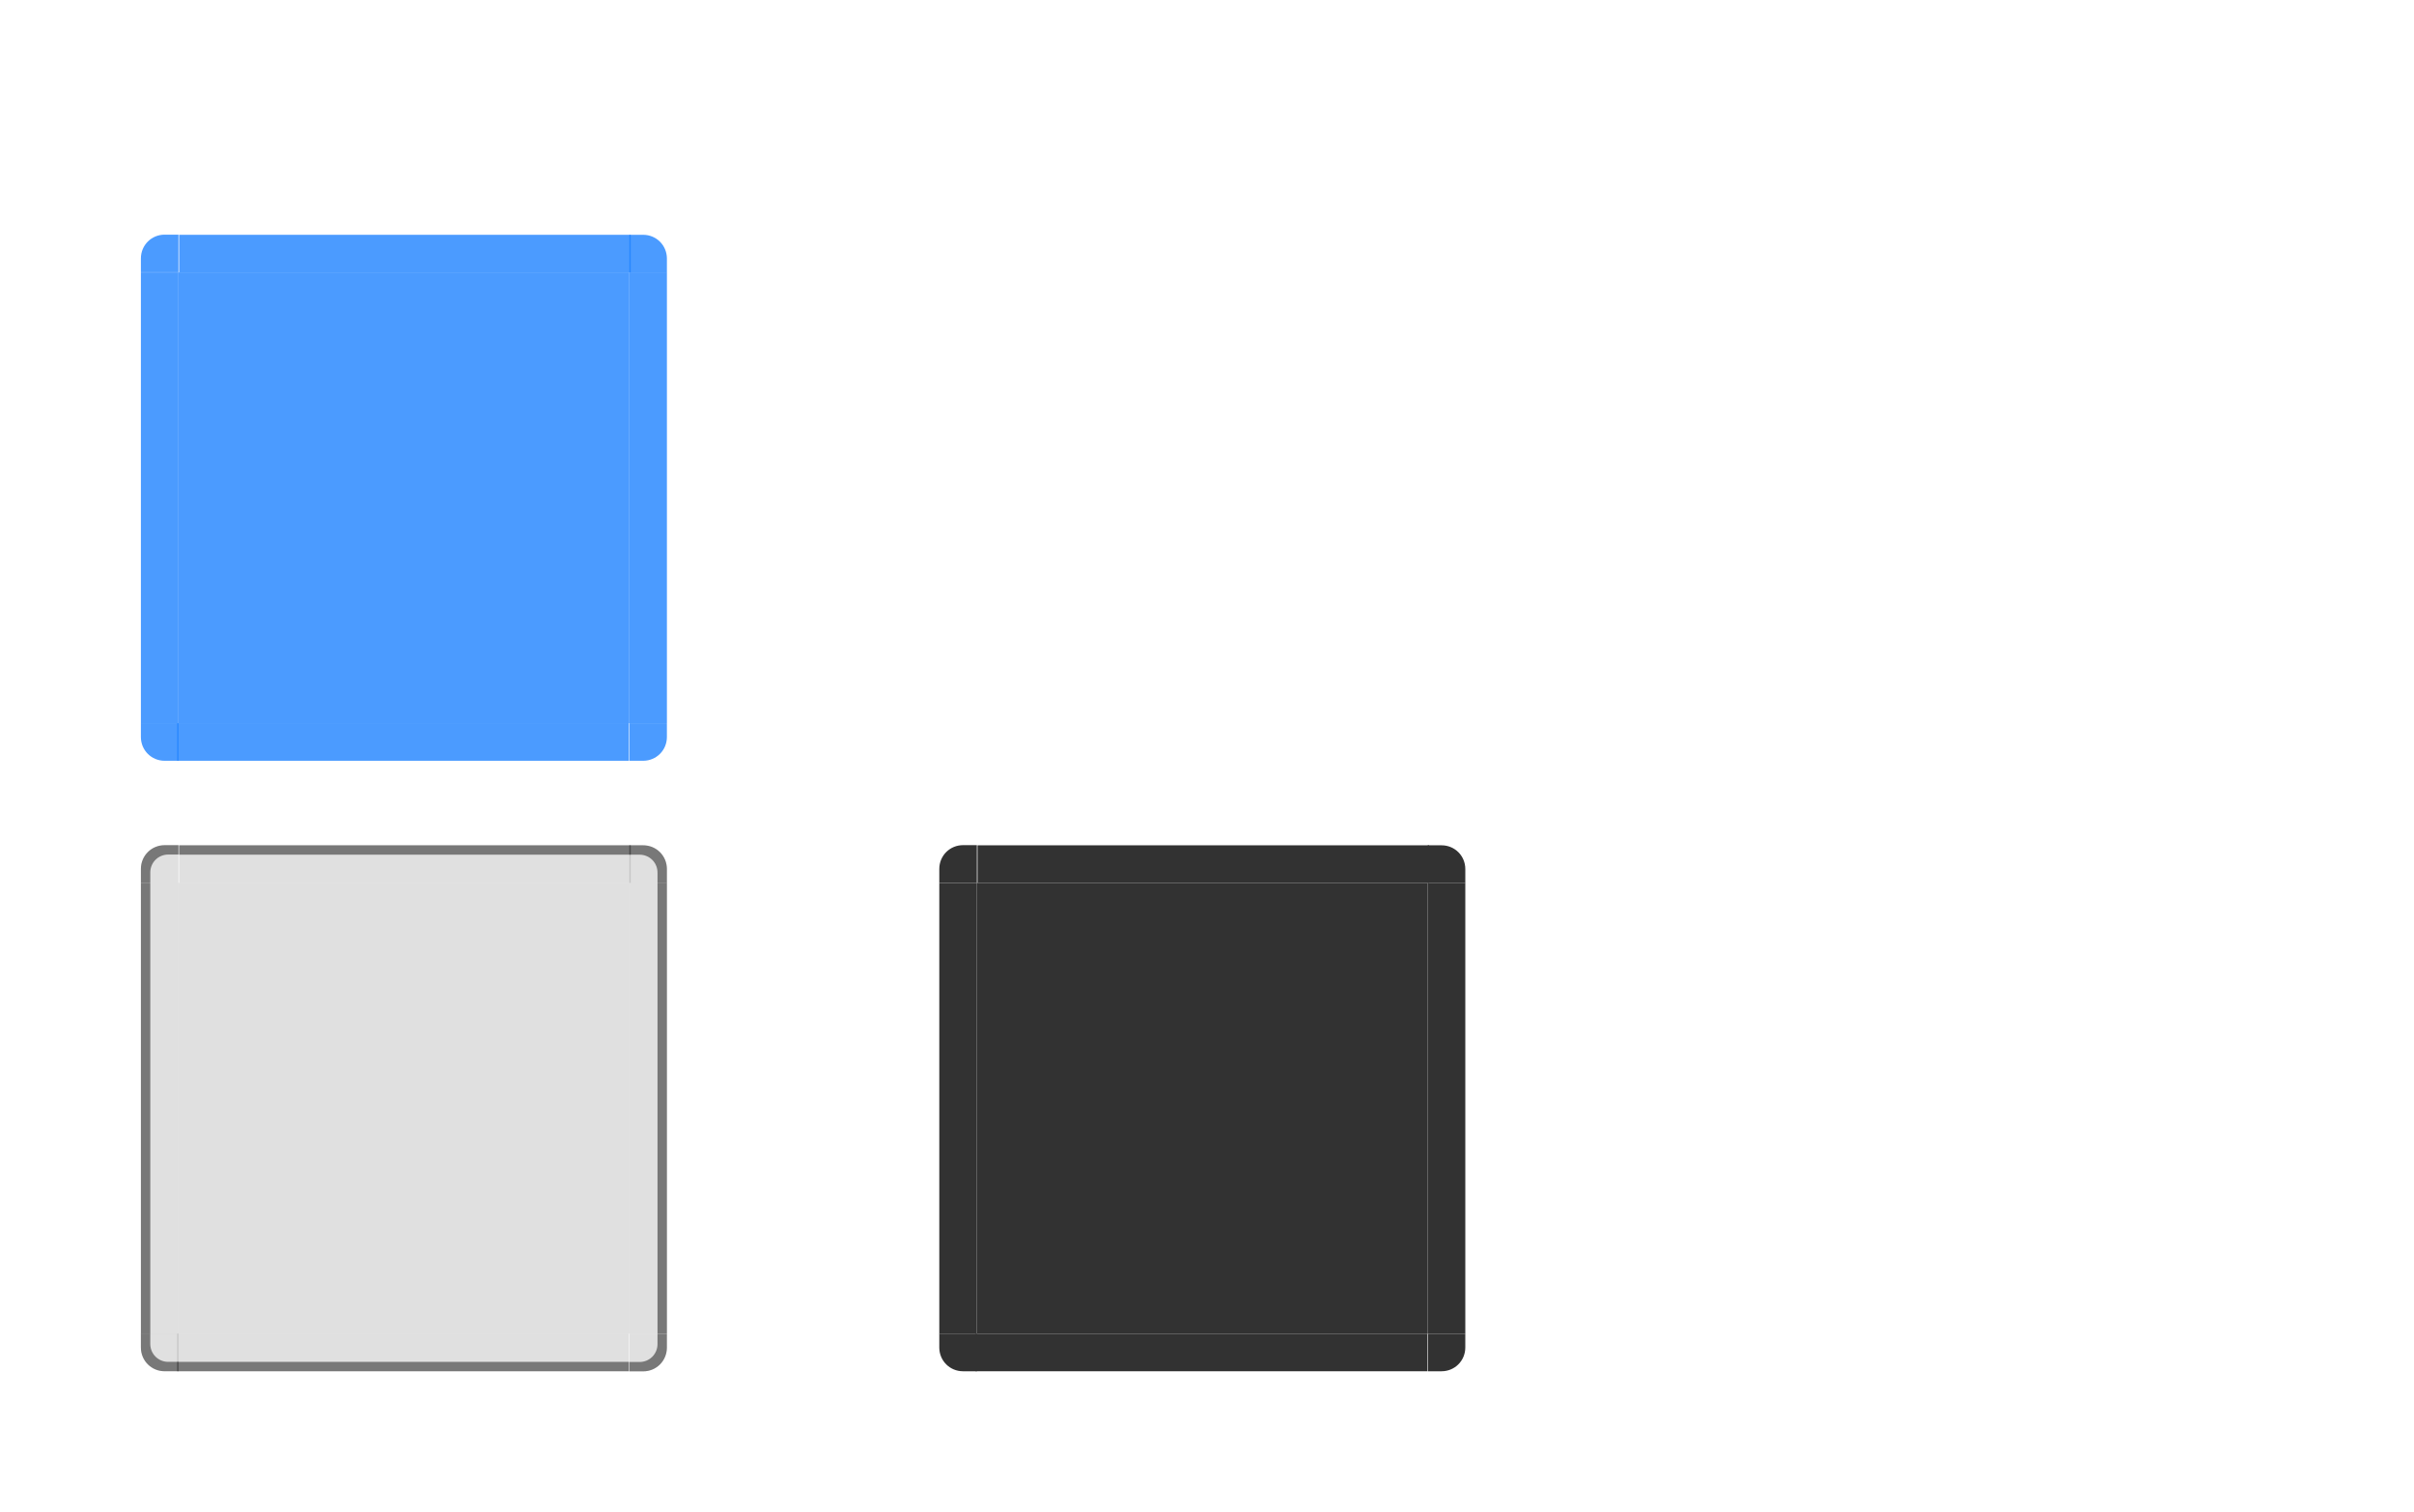 <?xml version="1.0" encoding="UTF-8" standalone="no"?>
<svg
   xmlns:dc="http://purl.org/dc/elements/1.1/"
   xmlns:cc="http://creativecommons.org/ns#"
   xmlns:rdf="http://www.w3.org/1999/02/22-rdf-syntax-ns#"
   xmlns:svg="http://www.w3.org/2000/svg"
   xmlns="http://www.w3.org/2000/svg"
   xmlns:xlink="http://www.w3.org/1999/xlink"
   xmlns:sodipodi="http://sodipodi.sourceforge.net/DTD/sodipodi-0.dtd"
   xmlns:inkscape="http://www.inkscape.org/namespaces/inkscape"
   width="257"
   height="161"
   version="1.0"
   id="svg184"
   sodipodi:docname="viewitem.svg"
   inkscape:version="0.92.4 5da689c313, 2019-01-14">
  <sodipodi:namedview
     pagecolor="#c8c8c8"
     bordercolor="#666666"
     borderopacity="1"
     objecttolerance="10"
     gridtolerance="10"
     guidetolerance="10"
     inkscape:pageopacity="0"
     inkscape:pageshadow="2"
     inkscape:window-width="1920"
     inkscape:window-height="981"
     id="namedview186"
     showgrid="true"
     inkscape:zoom="4"
     inkscape:cx="38.390425"
     inkscape:cy="86.526312"
     inkscape:window-x="0"
     inkscape:window-y="28"
     inkscape:window-maximized="1"
     inkscape:current-layer="svg184">
    <inkscape:grid
       type="xygrid"
       id="grid1102" />
  </sodipodi:namedview>
  <defs
     id="defs3">
    <style
       id="current-color-scheme"
       type="text/css">.ColorScheme-Text {
        color:#7B7C7E;
      }
      .ColorScheme-Background{
        color:#EFF0F1;
      }
      .ColorScheme-Highlight{
        color:#3DAEE6;
      }
      .ColorScheme-ViewText {
        color:#7B7C7E;
      }
      .ColorScheme-ViewBackground{
        color:#FCFCFC;
      }
      .ColorScheme-ViewHover {
        color:#3DAEE6;
      }
      .ColorScheme-ViewFocus{
        color:#1E92FF;
      }
      .ColorScheme-ButtonText {
        color:#7B7C7E;
      }
      .ColorScheme-ButtonBackground{
        color:#EFF0F1;
      }
      .ColorScheme-ButtonHover {
        color:#3DAEE6;
      }
      .ColorScheme-ButtonFocus{
        color:#1E92FF;
      }</style>
  </defs>
  <rect
     style="opacity:0.875;fill:#008000"
     height="40"
     width="40"
     y="-90.32"
     x="49.93"
     id="hint-tile-center" />
  <path
     style="opacity:0;fill:#000000;fill-opacity:0.928;stroke-width:1"
     inkscape:connector-curvature="0"
     d="m 105,21 v 48 h 48 V 21 Z"
     id="normal-center" />
  <g
     style="opacity:0;fill:#000000;fill-opacity:0.928"
     transform="matrix(0.571,0,0,0.571,-4.652,-454.206)"
     id="normal-topleft">
    <rect
       style="opacity:0.521;fill:#000000;fill-opacity:0.928;stroke-width:3.5"
       id="rect62"
       height="7"
       width="7"
       y="822.86"
       x="183.14" />
    <g
       id="g60"
       style="fill:#000000;fill-opacity:0.928">
      <path
         style="opacity:0.823;fill:#000000;fill-opacity:0.928"
         inkscape:connector-curvature="0"
         id="path54"
         d="m 186.14,829.86 h 4 v -4 h -1.469 c -1.405,0 -2.531,1.116 -2.531,2.531 z" />
      <path
         style="opacity:0.85;fill:#000000;fill-opacity:0.928"
         inkscape:connector-curvature="0"
         id="path56"
         d="m 185.14,828.39 c 0,-1.948 1.588,-3.531 3.531,-3.531 h 1.469 v 1 h -1.469 c -1.405,0 -2.531,1.116 -2.531,2.531 v 1.469 h -1 z" />
      <path
         style="fill:#000000;fill-opacity:0.928"
         inkscape:connector-curvature="0"
         id="path58"
         d="m 186.14,829.86 h 1 v -1 c 0,-1.415 0.595,-2 2,-2 h 1 v -1 h -1.469 c -1.405,0 -2.531,1.116 -2.531,2.531 z" />
    </g>
  </g>
  <g
     style="opacity:0;fill:#000000;fill-opacity:0.928"
     transform="matrix(0.366,0,0,0.571,35.33,-454.205)"
     id="normal-top">
    <g
       id="g71"
       style="fill:#000000;fill-opacity:0.928">
      <path
         style="opacity:0.823;fill:#000000;fill-opacity:0.928"
         inkscape:connector-curvature="0"
         id="path65"
         d="m 190.14,825.86 v 4 h 131 v -4 z" />
      <path
         style="opacity:0.85;fill:#000000;fill-opacity:0.928"
         inkscape:connector-curvature="0"
         id="path67"
         d="m 190.14,824.86 v 1 h 131 v -1 z" />
      <path
         style="fill:#000000;fill-opacity:0.928"
         inkscape:connector-curvature="0"
         id="path69"
         d="m 190.14,825.86 v 1 h 131 v -1 z" />
    </g>
    <rect
       style="opacity:0.521;fill:#000000;fill-opacity:0.928;stroke-width:6.608"
       id="rect73"
       height="2"
       width="131"
       y="822.86"
       x="190.14" />
  </g>
  <use
     x="0"
     y="0"
     xlink:href="#normal-top"
     id="normal-right"
     transform="rotate(90,129,45)"
     width="100%"
     height="100%"
     style="opacity:0" />
  <use
     x="0"
     y="0"
     xlink:href="#normal-top"
     id="normal-left"
     transform="matrix(0,-1,1,0,84,174)"
     width="100%"
     height="100%"
     style="opacity:0" />
  <use
     x="0"
     y="0"
     xlink:href="#normal-top"
     id="normal-bottom"
     transform="matrix(1,0,0,-1,9.7013627e-5,90)"
     width="100%"
     height="100%"
     style="opacity:0" />
  <use
     x="0"
     y="0"
     xlink:href="#normal-topleft"
     id="normal-topright"
     transform="matrix(-1,0,0,1,258,-1.2372944e-5)"
     width="100%"
     height="100%"
     style="opacity:0" />
  <use
     x="0"
     y="0"
     xlink:href="#normal-topleft"
     id="normal-bottomleft"
     transform="matrix(1,0,0,-1,2.0013627e-5,90)"
     width="100%"
     height="100%"
     style="opacity:0" />
  <use
     x="0"
     y="0"
     xlink:href="#normal-topleft"
     id="normal-bottomright"
     transform="rotate(-180,129,45)"
     width="100%"
     height="100%"
     style="opacity:0" />
  <path
     inkscape:connector-curvature="0"
     id="hover-center"
     d="m 19,93.999 v 48 h 48 V 93.999 Z"
     style="color:#1e92ff;opacity:0.15;fill:#323232;fill-opacity:1;fill-rule:nonzero;stroke:none"
     class="ColorScheme-ButtonFocus"
     inkscape:label="#selected-center-5" />
  <g
     transform="matrix(1,0,0,3.001,-171.143,-2396.403)"
     id="hover-left"
     inkscape:label="#selected-left-6">
    <path
       id="path4119-9"
       d="m 186.143,829.857 v 16 h 4 v -16 z"
       style="color:#1e92ff;opacity:0.15;fill:#323232;fill-rule:nonzero;stroke:none;fill-opacity:1"
       inkscape:connector-curvature="0"
       class="ColorScheme-ButtonFocus" />
    <path
       class="ColorScheme-ButtonFocus"
       inkscape:connector-curvature="0"
       style="color:#1e92ff;fill:#323232;fill-rule:nonzero;stroke:none;fill-opacity:1;opacity:0.6"
       d="m 186.143,829.857 v 16 h 1 v -16 z"
       id="path3175" />
  </g>
  <g
     transform="translate(-171.143,-735.858)"
     id="hover-topleft"
     inkscape:label="#selected-topleft-7">
    <path
       class="ColorScheme-ButtonFocus"
       inkscape:connector-curvature="0"
       id="path3133"
       d="m 186.143,829.857 h 4 v -4 h -1.469 c -1.405,0 -2.531,1.116 -2.531,2.531 z"
       style="color:#1e92ff;opacity:0.15;fill:#323232;fill-opacity:1;fill-rule:nonzero;stroke:none" />
    <path
       style="color:#1e92ff;fill:#323232;fill-opacity:1;fill-rule:nonzero;stroke:none;opacity:0.6"
       d="M 43.531,89.438 C 42.126,89.438 41,90.553 41,91.969 v 1.469 h 1 v -1.094 c 0,-1.062 0.852,-1.906 1.906,-1.906 H 45 v -1 z"
       transform="translate(145.143,736.405)"
       id="path3135"
       inkscape:connector-curvature="0"
       class="ColorScheme-ButtonFocus" />
  </g>
  <g
     transform="matrix(0.367,0,0,1,-50.712,-735.858)"
     id="hover-top"
     inkscape:label="#selected-top-3">
    <path
       style="color:#1e92ff;opacity:0.15;fill:#323232;fill-opacity:1;fill-rule:nonzero;stroke:none"
       d="m 190.143,825.857 v 4 h 131 v -4 z"
       id="path4143-7"
       inkscape:connector-curvature="0"
       class="ColorScheme-ButtonFocus" />
    <path
       class="ColorScheme-ButtonFocus"
       inkscape:connector-curvature="0"
       id="path3131"
       d="m 190.143,825.857 v 1 h 131 v -1 z"
       style="color:#1e92ff;fill:#323232;fill-opacity:1;fill-rule:nonzero;stroke:none;opacity:0.6" />
  </g>
  <g
     transform="translate(-254.143,-735.858)"
     id="hover-topright"
     inkscape:label="#selected-topright-8">
    <path
       id="path4155-3"
       d="m 321.143,825.857 v 4 h 4 v -1.469 c 0,-1.405 -1.116,-2.531 -2.531,-2.531 z"
       style="color:#1e92ff;opacity:0.15;fill:#323232;fill-opacity:1;fill-rule:nonzero;stroke:none"
       inkscape:connector-curvature="0"
       class="ColorScheme-ButtonFocus" />
    <path
       style="color:#1e92ff;fill:#323232;fill-opacity:1;fill-rule:nonzero;stroke:none;opacity:0.6"
       d="m 322.612,825.857 c 1.405,0 2.531,1.116 2.531,2.531 v 1.469 h -1 v -1.094 c 0,-1.062 -0.852,-1.906 -1.906,-1.906 h -1.094 v -1 z"
       id="path3135-4"
       inkscape:connector-curvature="0"
       class="ColorScheme-ButtonFocus" />
  </g>
  <g
     transform="matrix(1,0,0,3,-254.143,-2395.573)"
     id="hover-right"
     inkscape:label="#selected-right-5">
    <path
       style="color:#1e92ff;opacity:0.15;fill:#323232;fill-opacity:1;fill-rule:nonzero;stroke:none"
       d="m 325.143,829.857 v 16 h -4 v -16 z"
       id="path4167-1"
       inkscape:connector-curvature="0"
       class="ColorScheme-ButtonFocus" />
    <path
       class="ColorScheme-ButtonFocus"
       inkscape:connector-curvature="0"
       id="path3157"
       d="m 325.143,829.857 v 16 h -1 v -16 z"
       style="color:#1e92ff;fill:#323232;fill-opacity:1;fill-rule:nonzero;stroke:none;opacity:0.6" />
  </g>
  <g
     transform="rotate(180,128.571,485.928)"
     id="hover-bottomright"
     inkscape:label="#hover-bottomright">
    <path
       class="ColorScheme-ButtonFocus"
       inkscape:connector-curvature="0"
       id="path3133-3"
       d="m 186.143,829.857 h 4 v -4 h -1.469 c -1.405,0 -2.531,1.116 -2.531,2.531 z"
       style="color:#1e92ff;opacity:0.15;fill:#323232;fill-opacity:1;fill-rule:nonzero;stroke:none" />
    <path
       style="color:#1e92ff;fill:#323232;fill-opacity:1;fill-rule:nonzero;stroke:none;opacity:0.6"
       d="M 43.531,89.438 C 42.126,89.438 41,90.553 41,91.969 v 1.469 h 1 v -1.094 c 0,-1.062 0.852,-1.906 1.906,-1.906 H 45 v -1 z"
       transform="translate(145.143,736.405)"
       id="path3135-6"
       inkscape:connector-curvature="0"
       class="ColorScheme-ButtonFocus" />
  </g>
  <g
     transform="matrix(-0.367,0,0,-1,136.724,971.857)"
     id="hover-bottom"
     inkscape:label="#hover-bottom">
    <path
       style="color:#1e92ff;opacity:0.15;fill:#323232;fill-opacity:1;fill-rule:nonzero;stroke:none"
       d="m 190.143,825.857 v 4 h 131 v -4 z"
       id="path4143-7-6"
       inkscape:connector-curvature="0"
       class="ColorScheme-ButtonFocus" />
    <path
       class="ColorScheme-ButtonFocus"
       inkscape:connector-curvature="0"
       id="path3131-8"
       d="m 190.143,825.857 v 1 h 131 v -1 z"
       style="color:#1e92ff;fill:#323232;fill-opacity:1;fill-rule:nonzero;stroke:none;opacity:0.6" />
  </g>
  <g
     transform="rotate(180,170.071,485.928)"
     id="hover-bottomleft"
     inkscape:label="#hover-bottomleft">
    <path
       id="path4155-3-03"
       d="m 321.143,825.857 v 4 h 4 v -1.469 c 0,-1.405 -1.116,-2.531 -2.531,-2.531 z"
       style="color:#1e92ff;opacity:0.15;fill:#323232;fill-opacity:1;fill-rule:nonzero;stroke:none"
       inkscape:connector-curvature="0"
       class="ColorScheme-ButtonFocus" />
    <path
       style="color:#1e92ff;fill:#323232;fill-opacity:1;fill-rule:nonzero;stroke:none;opacity:0.6"
       d="m 322.612,825.857 c 1.405,0 2.531,1.116 2.531,2.531 v 1.469 h -1 v -1.094 c 0,-1.062 -0.852,-1.906 -1.906,-1.906 h -1.094 v -1 z"
       id="path3135-4-1"
       inkscape:connector-curvature="0"
       class="ColorScheme-ButtonFocus" />
  </g>
  <path
     inkscape:connector-curvature="0"
     id="selected-center"
     d="m 19,29 v 48 h 48 v -48 z"
     style="color:#1e92ff;opacity:0.8;fill:#1e82ff;fill-opacity:1;fill-rule:nonzero;stroke:none"
     class="ColorScheme-ButtonFocus" />
  <g
     transform="matrix(1,0,0,3.001,-171.143,-2461.402)"
     id="selected-left">
    <path
       id="path4119"
       d="m 186.143,829.857 v 16 h 4 v -16 z"
       style="color:#1e92ff;opacity:0.8;fill:#1e82ff;fill-rule:nonzero;stroke:none;fill-opacity:1"
       inkscape:connector-curvature="0"
       class="ColorScheme-ButtonFocus" />
  </g>
  <g
     transform="translate(-171.143,-800.873)"
     id="selected-topleft">
    <path
       style="color:#1e92ff;opacity:0.8;fill:#1e82ff;fill-opacity:1;fill-rule:nonzero;stroke:none"
       d="m 186.143,829.857 h 4 v -4 h -1.469 c -1.405,0 -2.531,1.116 -2.531,2.531 z"
       id="path4131"
       inkscape:connector-curvature="0"
       class="ColorScheme-ButtonFocus" />
  </g>
  <g
     transform="matrix(0.367,0,0,1,-50.712,-800.857)"
     id="selected-top">
    <path
       style="color:#1e92ff;opacity:0.8;fill:#1e82ff;fill-opacity:1;fill-rule:nonzero;stroke:none"
       d="m 190.143,825.857 v 4 h 131 v -4 z"
       id="path4143"
       inkscape:connector-curvature="0"
       class="ColorScheme-ButtonFocus" />
  </g>
  <g
     transform="translate(-254.143,-800.857)"
     id="selected-topright">
    <path
       id="path4155"
       d="m 321.143,825.857 v 4 h 4 v -1.469 c 0,-1.405 -1.116,-2.531 -2.531,-2.531 z"
       style="color:#1e92ff;opacity:0.8;fill:#1e82ff;fill-opacity:1;fill-rule:nonzero;stroke:none"
       inkscape:connector-curvature="0"
       class="ColorScheme-ButtonFocus" />
  </g>
  <g
     transform="matrix(1,0,0,3,-254.143,-2460.573)"
     id="selected-right">
    <path
       style="color:#1e92ff;opacity:0.8;fill:#1e82ff;fill-opacity:1;fill-rule:nonzero;stroke:none"
       d="m 325.143,829.857 v 16 h -4 v -16 z"
       id="path4167"
       inkscape:connector-curvature="0"
       class="ColorScheme-ButtonFocus" />
  </g>
  <g
     transform="rotate(180,128.571,453.429)"
     id="selected-bottomright">
    <path
       style="color:#1e92ff;opacity:0.8;fill:#1e82ff;fill-opacity:1;fill-rule:nonzero;stroke:none"
       d="m 186.143,829.857 h 4 v -4 h -1.469 c -1.405,0 -2.531,1.116 -2.531,2.531 z"
       id="path4131-3"
       inkscape:connector-curvature="0"
       class="ColorScheme-ButtonFocus" />
  </g>
  <g
     transform="matrix(-0.367,0,0,-1,136.724,906.857)"
     id="selected-bottom">
    <path
       style="color:#1e92ff;opacity:0.8;fill:#1e82ff;fill-opacity:1;fill-rule:nonzero;stroke:none"
       d="m 190.143,825.857 v 4 h 131 v -4 z"
       id="path4143-6"
       inkscape:connector-curvature="0"
       class="ColorScheme-ButtonFocus" />
  </g>
  <g
     transform="rotate(180,170.071,453.429)"
     id="selected-bottomleft">
    <path
       id="path4155-5"
       d="m 321.143,825.857 v 4 h 4 v -1.469 c 0,-1.405 -1.116,-2.531 -2.531,-2.531 z"
       style="color:#1e92ff;opacity:0.8;fill:#1e82ff;fill-opacity:1;fill-rule:nonzero;stroke:none"
       inkscape:connector-curvature="0"
       class="ColorScheme-ButtonFocus" />
  </g>
  <path
     inkscape:connector-curvature="0"
     id="selected+hover-center"
     d="m 104,94 v 48 h 48 v -48 z"
     style="color:#1e92ff;fill:#323232;fill-opacity:1;fill-rule:nonzero;stroke:none"
     class="ColorScheme-ButtonFocus"
     inkscape:label="#selected-center-5" />
  <g
     transform="matrix(1,0,0,3.001,-86.143,-2396.403)"
     id="selected+hover-left"
     inkscape:label="#selected-left-6">
    <path
       id="path4119-9-6"
       d="m 186.143,829.857 v 16 h 4 v -16 z"
       style="color:#1e92ff;fill:#323232;fill-opacity:1;fill-rule:nonzero;stroke:none"
       inkscape:connector-curvature="0"
       class="ColorScheme-ButtonFocus" />
  </g>
  <g
     transform="translate(-86.143,-735.873)"
     id="selected+hover-topleft"
     inkscape:label="#selected-topleft-7">
    <path
       style="color:#1e92ff;fill:#323232;fill-opacity:1;fill-rule:nonzero;stroke:none"
       d="m 186.143,829.857 h 4 v -4 h -1.469 c -1.405,0 -2.531,1.116 -2.531,2.531 z"
       id="path4131-9-7"
       inkscape:connector-curvature="0"
       class="ColorScheme-ButtonFocus" />
  </g>
  <g
     transform="matrix(0.367,0,0,1,34.288,-735.857)"
     id="selected+hover-top"
     inkscape:label="#selected-top-3">
    <path
       style="color:#1e92ff;fill:#323232;fill-opacity:1;fill-rule:nonzero;stroke:none"
       d="m 190.143,825.857 v 4 h 131 v -4 z"
       id="path4143-7-8"
       inkscape:connector-curvature="0"
       class="ColorScheme-ButtonFocus" />
  </g>
  <g
     transform="translate(-169.143,-735.857)"
     id="selected+hover-topright"
     inkscape:label="#selected-topright-8">
    <path
       id="path4155-3-0"
       d="m 321.143,825.857 v 4 h 4 v -1.469 c 0,-1.405 -1.116,-2.531 -2.531,-2.531 z"
       style="color:#1e92ff;fill:#323232;fill-opacity:1;fill-rule:nonzero;stroke:none"
       inkscape:connector-curvature="0"
       class="ColorScheme-ButtonFocus" />
  </g>
  <g
     transform="matrix(1,0,0,3,-169.143,-2395.573)"
     id="selected+hover-right"
     inkscape:label="#selected-right-5">
    <path
       style="color:#1e92ff;fill:#323232;fill-opacity:1;fill-rule:nonzero;stroke:none"
       d="m 325.143,829.857 v 16 h -4 v -16 z"
       id="path4167-1-9"
       inkscape:connector-curvature="0"
       class="ColorScheme-ButtonFocus" />
  </g>
  <g
     transform="rotate(180,171.071,485.929)"
     id="selected+hover-bottomright"
     inkscape:label="#selected+hover-bottomright">
    <path
       style="color:#1e92ff;fill:#323232;fill-opacity:1;fill-rule:nonzero;stroke:none"
       d="m 186.143,829.857 h 4 v -4 h -1.469 c -1.405,0 -2.531,1.116 -2.531,2.531 z"
       id="path4131-9-7-7"
       inkscape:connector-curvature="0"
       class="ColorScheme-ButtonFocus" />
  </g>
  <g
     transform="matrix(-0.367,0,0,-1,221.724,971.857)"
     id="selected+hover-bottom"
     inkscape:label="#selected+hover-bottom">
    <path
       style="color:#1e92ff;fill:#323232;fill-opacity:1;fill-rule:nonzero;stroke:none"
       d="m 190.143,825.857 v 4 h 131 v -4 z"
       id="path4143-7-8-4"
       inkscape:connector-curvature="0"
       class="ColorScheme-ButtonFocus" />
  </g>
  <g
     transform="rotate(180,212.571,485.929)"
     id="selected+hover-bottomleft"
     inkscape:label="#selected+hover-bottomleft">
    <path
       id="path4155-3-0-0"
       d="m 321.143,825.857 v 4 h 4 v -1.469 c 0,-1.405 -1.116,-2.531 -2.531,-2.531 z"
       style="color:#1e92ff;fill:#323232;fill-opacity:1;fill-rule:nonzero;stroke:none"
       inkscape:connector-curvature="0"
       class="ColorScheme-ButtonFocus" />
  </g>
</svg>
